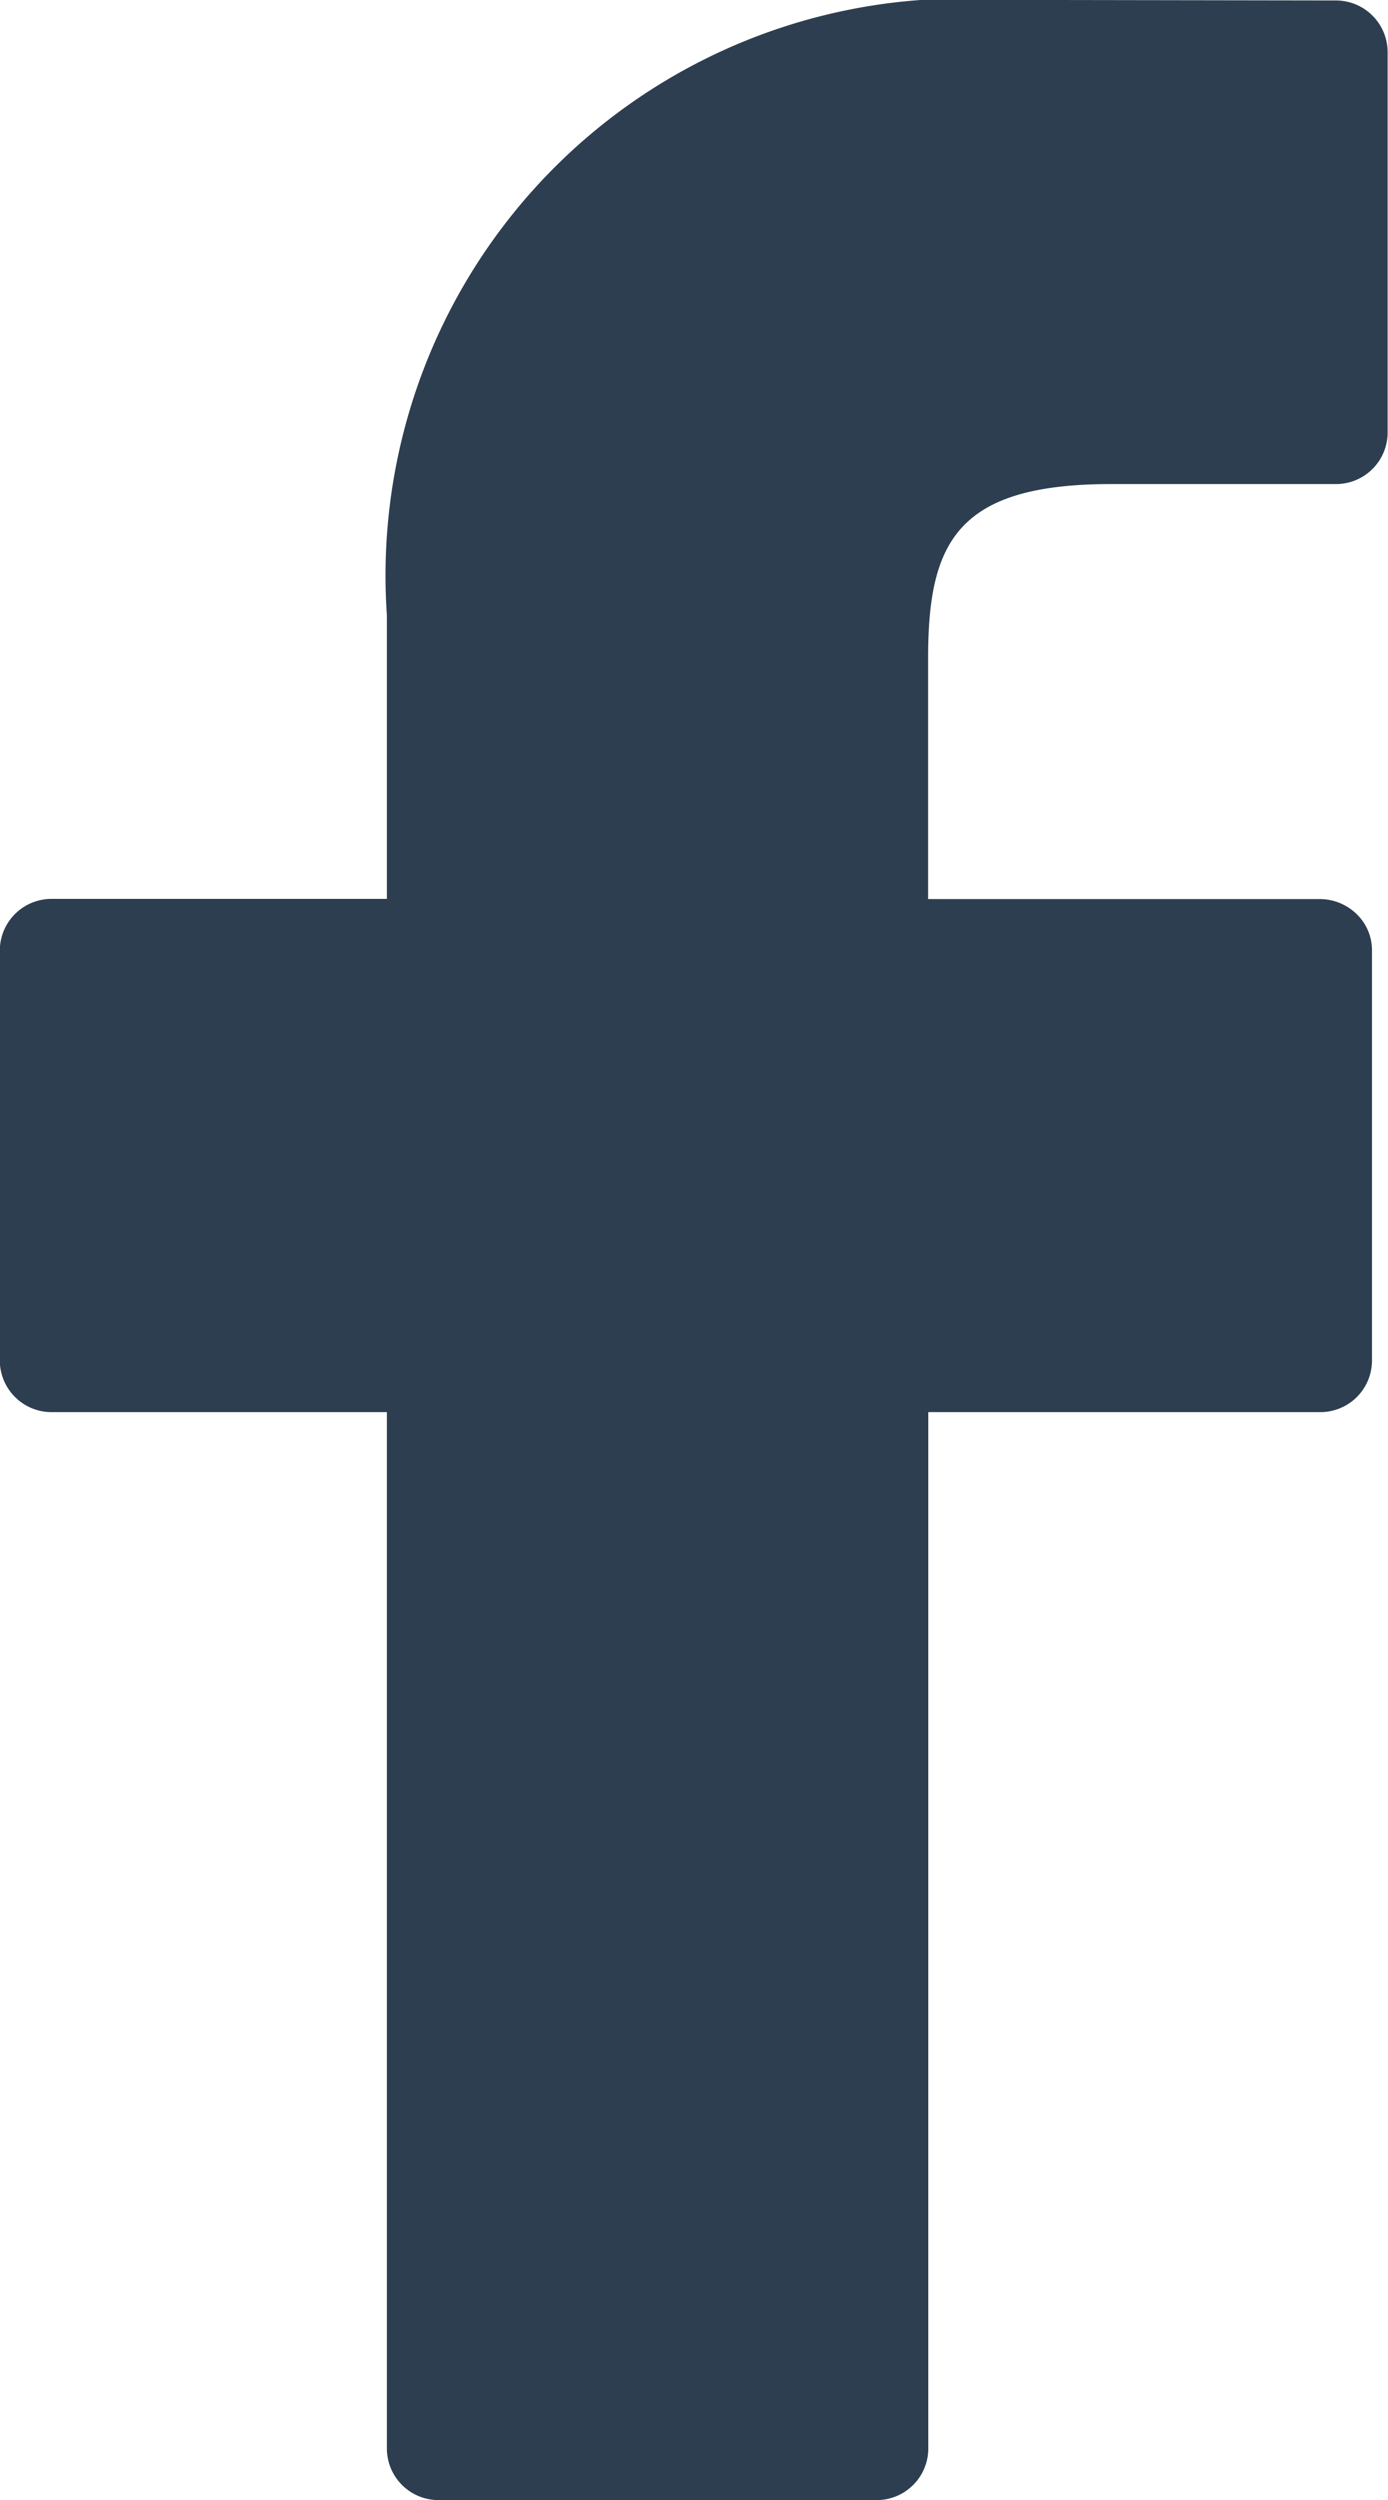 <svg xmlns="http://www.w3.org/2000/svg" width="15" height="27" viewBox="0 0 15 27"><defs><style>.cls-1{fill:#2d3e50;fill-rule:evenodd}</style></defs><path id="Forma_1" data-name="Forma 1" class="cls-1" d="M614.435 575.005l-3.6-.006a6.232 6.232 0 0 0-6.654 6.645v3.064h-3.617a.559.559 0 0 0-.566.551v4.441a.559.559 0 0 0 .566.551h3.617v11.2a.558.558 0 0 0 .566.55h4.719a.558.558 0 0 0 .566-.55v-11.2h4.23a.558.558 0 0 0 .565-.551v-4.439a.543.543 0 0 0-.166-.389.571.571 0 0 0-.4-.162h-4.231v-2.6c0-1.248.306-1.882 1.977-1.882h2.423a.558.558 0 0 0 .566-.55v-4.122a.559.559 0 0 0-.561-.551z" transform="translate(-600 -575)"/></svg>